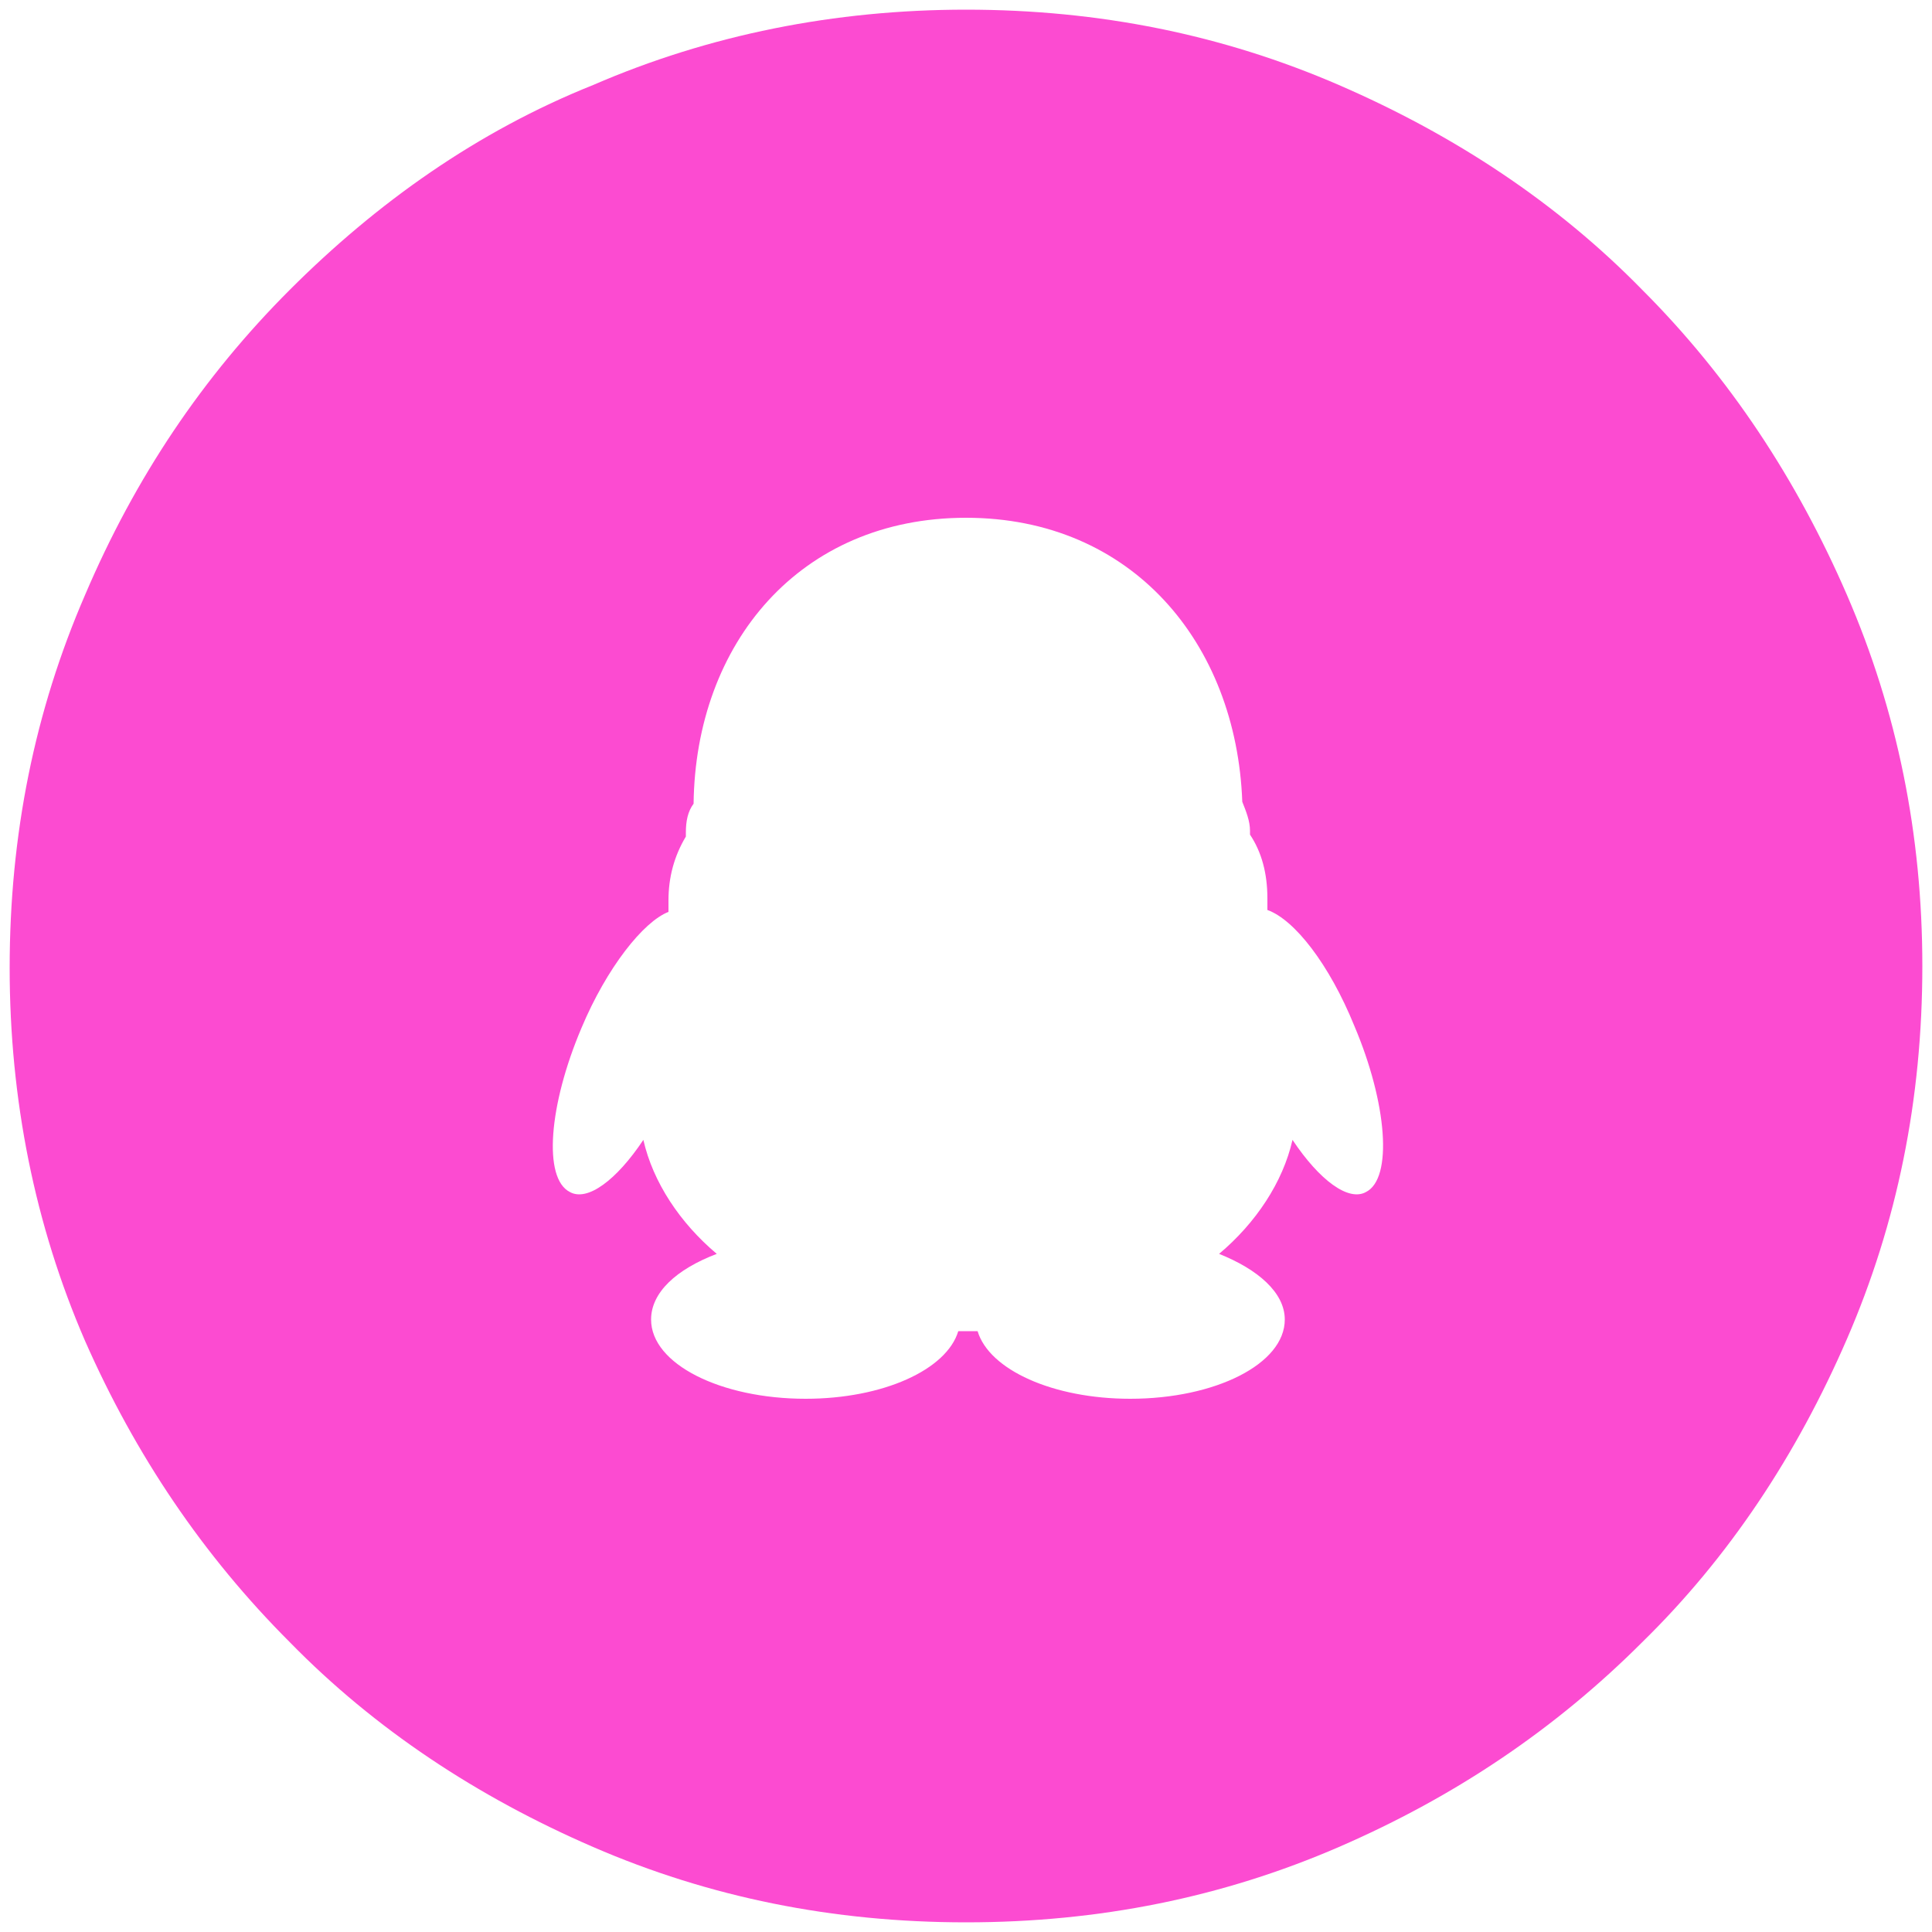 <?xml version="1.0" encoding="utf-8"?>
<!-- Generator: Adobe Illustrator 18.1.1, SVG Export Plug-In . SVG Version: 6.00 Build 0)  -->
<svg version="1.1" id="Layer_1" xmlns="http://www.w3.org/2000/svg" xmlns:xlink="http://www.w3.org/1999/xlink" x="0px" y="0px"
	 viewBox="0 0 100 100" enable-background="new 0 0 100 100" xml:space="preserve">
<path style="fill:#fc4bd1;" d="M95.6,30.8C93,24.8,89.5,19.5,85,15c-4.4-4.5-9.7-8-15.7-10.6c-6-2.6-12.4-3.9-19.3-3.9c-6.8,0-13.3,1.3-19.3,3.9
	C24.7,6.8,19.5,10.5,15,15S7,24.7,4.4,30.8c-2.6,6-3.9,12.4-3.9,19.3c0,6.8,1.3,13.3,3.9,19.3C7,75.3,10.5,80.5,15,85
	c4.4,4.5,9.7,8,15.7,10.6c6,2.6,12.4,3.9,19.3,3.9s13.3-1.3,19.3-3.9C75.3,93,80.5,89.5,85,85c4.5-4.4,8-9.7,10.6-15.7
	c2.6-6,3.9-12.4,3.9-19.3C99.5,43.2,98.2,36.8,95.6,30.8z M70.7,61.7c-0.9,0.5-2.4-0.6-3.8-2.7c-0.5,2.2-1.9,4.3-3.8,5.9
	c2,0.8,3.4,2,3.4,3.4c0,2.3-3.6,4.1-8,4.1c-4,0-7.3-1.5-7.9-3.5c-0.2,0-0.8,0-1,0c-0.6,2-3.9,3.5-7.9,3.5c-4.4,0-8-1.8-8-4.1
	c0-1.4,1.3-2.6,3.4-3.4c-1.9-1.6-3.3-3.7-3.8-5.9c-1.4,2.1-2.9,3.2-3.8,2.7c-1.4-0.7-1.1-4.5,0.6-8.5c1.3-3.1,3.2-5.5,4.5-6
	c0-0.2,0-0.4,0-0.6c0-1.2,0.3-2.3,0.9-3.3c0-0.1,0-0.1,0-0.2c0-0.6,0.1-1.1,0.4-1.5C36,33.3,41.4,26.8,50,26.8
	c8.6,0,14,6.5,14.3,14.7c0.2,0.5,0.4,1,0.4,1.5c0,0.1,0,0.1,0,0.2c0.6,0.9,0.9,2,0.9,3.3c0,0.2,0,0.4,0,0.6c1.4,0.5,3.2,2.8,4.5,6
	C71.8,57.1,72.1,61,70.7,61.7z"/>
</svg>
